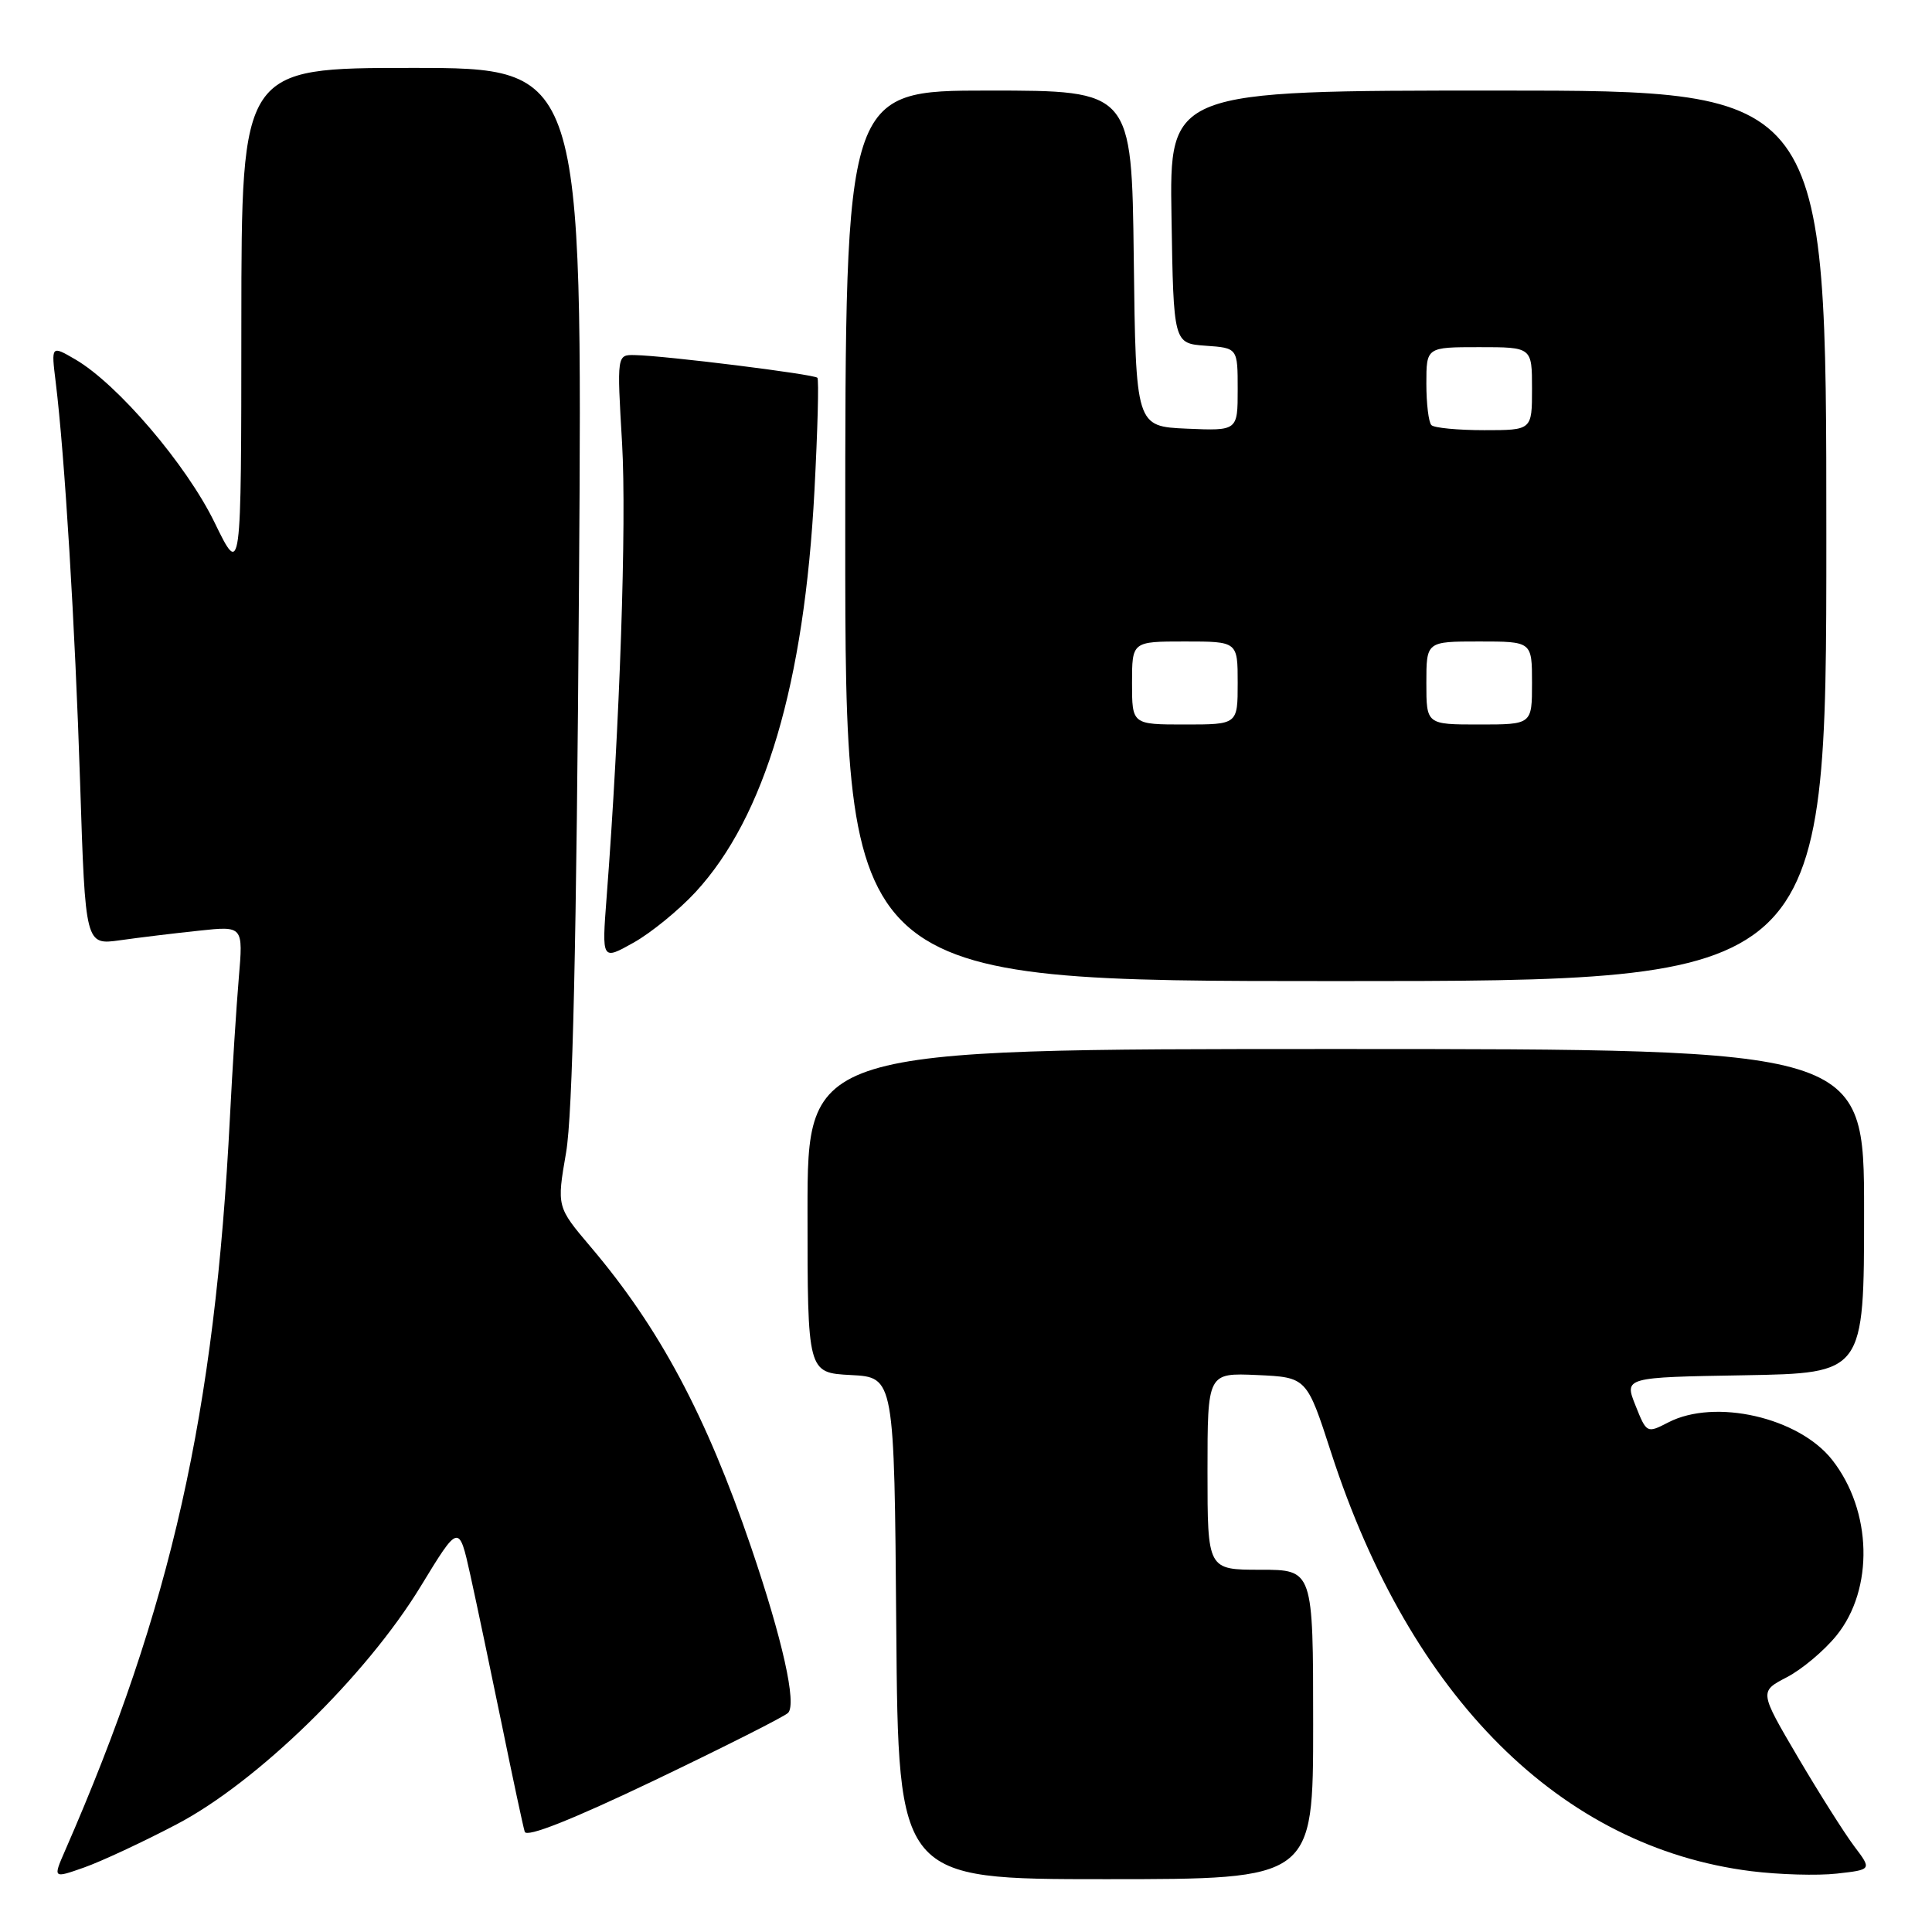 <?xml version="1.0" encoding="UTF-8" standalone="no"?>
<!DOCTYPE svg PUBLIC "-//W3C//DTD SVG 1.1//EN" "http://www.w3.org/Graphics/SVG/1.1/DTD/svg11.dtd" >
<svg xmlns="http://www.w3.org/2000/svg" xmlns:xlink="http://www.w3.org/1999/xlink" version="1.1" viewBox="0 0 256 256">
 <g >
 <path fill="currentColor"
d=" M 23.39 241.74 C 34.06 236.16 48.53 222.05 55.75 210.19 C 60.81 201.89 60.81 201.89 62.32 208.69 C 63.15 212.44 65.02 221.35 66.49 228.50 C 67.95 235.65 69.32 242.05 69.53 242.72 C 69.78 243.51 75.72 241.16 86.71 235.91 C 95.94 231.49 103.91 227.47 104.42 226.97 C 105.60 225.80 103.69 217.24 99.52 205.00 C 93.56 187.53 87.38 175.95 78.26 165.21 C 73.77 159.91 73.77 159.91 75.01 152.71 C 75.88 147.66 76.39 125.09 76.72 77.25 C 77.19 9.00 77.19 9.00 54.59 9.00 C 32.00 9.00 32.00 9.00 31.98 42.75 C 31.97 76.50 31.97 76.50 28.43 69.23 C 24.70 61.56 15.59 50.90 9.99 47.63 C 6.78 45.76 6.78 45.76 7.38 50.63 C 8.57 60.27 9.95 82.90 10.62 103.86 C 11.31 125.23 11.31 125.23 15.90 124.59 C 18.43 124.23 23.14 123.66 26.37 123.32 C 32.23 122.69 32.23 122.69 31.64 129.60 C 31.32 133.39 30.79 141.68 30.47 148.00 C 28.47 187.31 22.70 213.00 8.63 245.20 C 7.01 248.91 7.01 248.91 11.15 247.45 C 13.42 246.65 18.93 244.08 23.39 241.74 Z  M 174.00 228.50 C 174.00 208.00 174.00 208.00 167.00 208.00 C 160.00 208.00 160.00 208.00 160.00 194.95 C 160.00 181.91 160.00 181.91 166.57 182.20 C 173.15 182.50 173.15 182.50 176.39 192.50 C 186.92 224.95 206.82 244.77 232.04 247.94 C 235.74 248.40 240.84 248.55 243.40 248.26 C 248.04 247.74 248.04 247.74 245.68 244.62 C 244.39 242.90 241.03 237.59 238.22 232.82 C 233.12 224.14 233.12 224.14 236.75 222.25 C 238.76 221.21 241.72 218.72 243.34 216.72 C 248.33 210.56 248.07 200.18 242.77 193.44 C 238.35 187.81 227.24 185.27 221.05 188.48 C 218.22 189.94 218.18 189.92 216.71 186.23 C 215.22 182.50 215.22 182.50 231.11 182.23 C 247.00 181.95 247.00 181.95 247.00 160.48 C 247.00 139.00 247.00 139.00 177.00 139.00 C 107.00 139.00 107.00 139.00 107.00 160.45 C 107.00 181.90 107.00 181.90 112.75 182.20 C 118.50 182.50 118.50 182.50 118.76 215.75 C 119.03 249.00 119.03 249.00 146.51 249.00 C 174.00 249.00 174.00 249.00 174.00 228.50 Z  M 242.00 71.00 C 242.00 12.00 242.00 12.00 198.48 12.00 C 154.95 12.00 154.95 12.00 155.23 28.75 C 155.50 45.50 155.50 45.50 159.75 45.81 C 164.00 46.11 164.00 46.11 164.00 51.60 C 164.00 57.09 164.00 57.09 157.25 56.80 C 150.50 56.50 150.50 56.50 150.23 34.25 C 149.96 12.00 149.96 12.00 130.98 12.00 C 112.00 12.00 112.00 12.00 112.00 71.00 C 112.00 130.00 112.00 130.00 177.00 130.00 C 242.00 130.00 242.00 130.00 242.00 71.00 Z  M 92.17 118.20 C 101.36 108.23 106.58 90.59 107.92 65.00 C 108.34 57.02 108.52 50.30 108.31 50.06 C 107.92 49.59 88.17 47.13 84.12 47.05 C 81.74 47.00 81.74 47.00 82.43 58.75 C 83.04 69.30 82.13 96.11 80.38 118.89 C 79.74 127.27 79.74 127.27 83.96 124.90 C 86.28 123.60 89.97 120.58 92.17 118.20 Z  M 150.00 90.50 C 150.00 85.00 150.00 85.00 157.00 85.00 C 164.00 85.00 164.00 85.00 164.00 90.50 C 164.00 96.00 164.00 96.00 157.00 96.00 C 150.00 96.00 150.00 96.00 150.00 90.50 Z  M 189.00 90.50 C 189.00 85.00 189.00 85.00 196.00 85.00 C 203.00 85.00 203.00 85.00 203.00 90.50 C 203.00 96.00 203.00 96.00 196.00 96.00 C 189.00 96.00 189.00 96.00 189.00 90.50 Z  M 189.67 56.33 C 189.30 55.97 189.00 53.49 189.00 50.83 C 189.00 46.00 189.00 46.00 196.00 46.00 C 203.00 46.00 203.00 46.00 203.00 51.50 C 203.00 57.00 203.00 57.00 196.67 57.00 C 193.18 57.00 190.03 56.70 189.67 56.33 Z "/>
</g>
</svg>